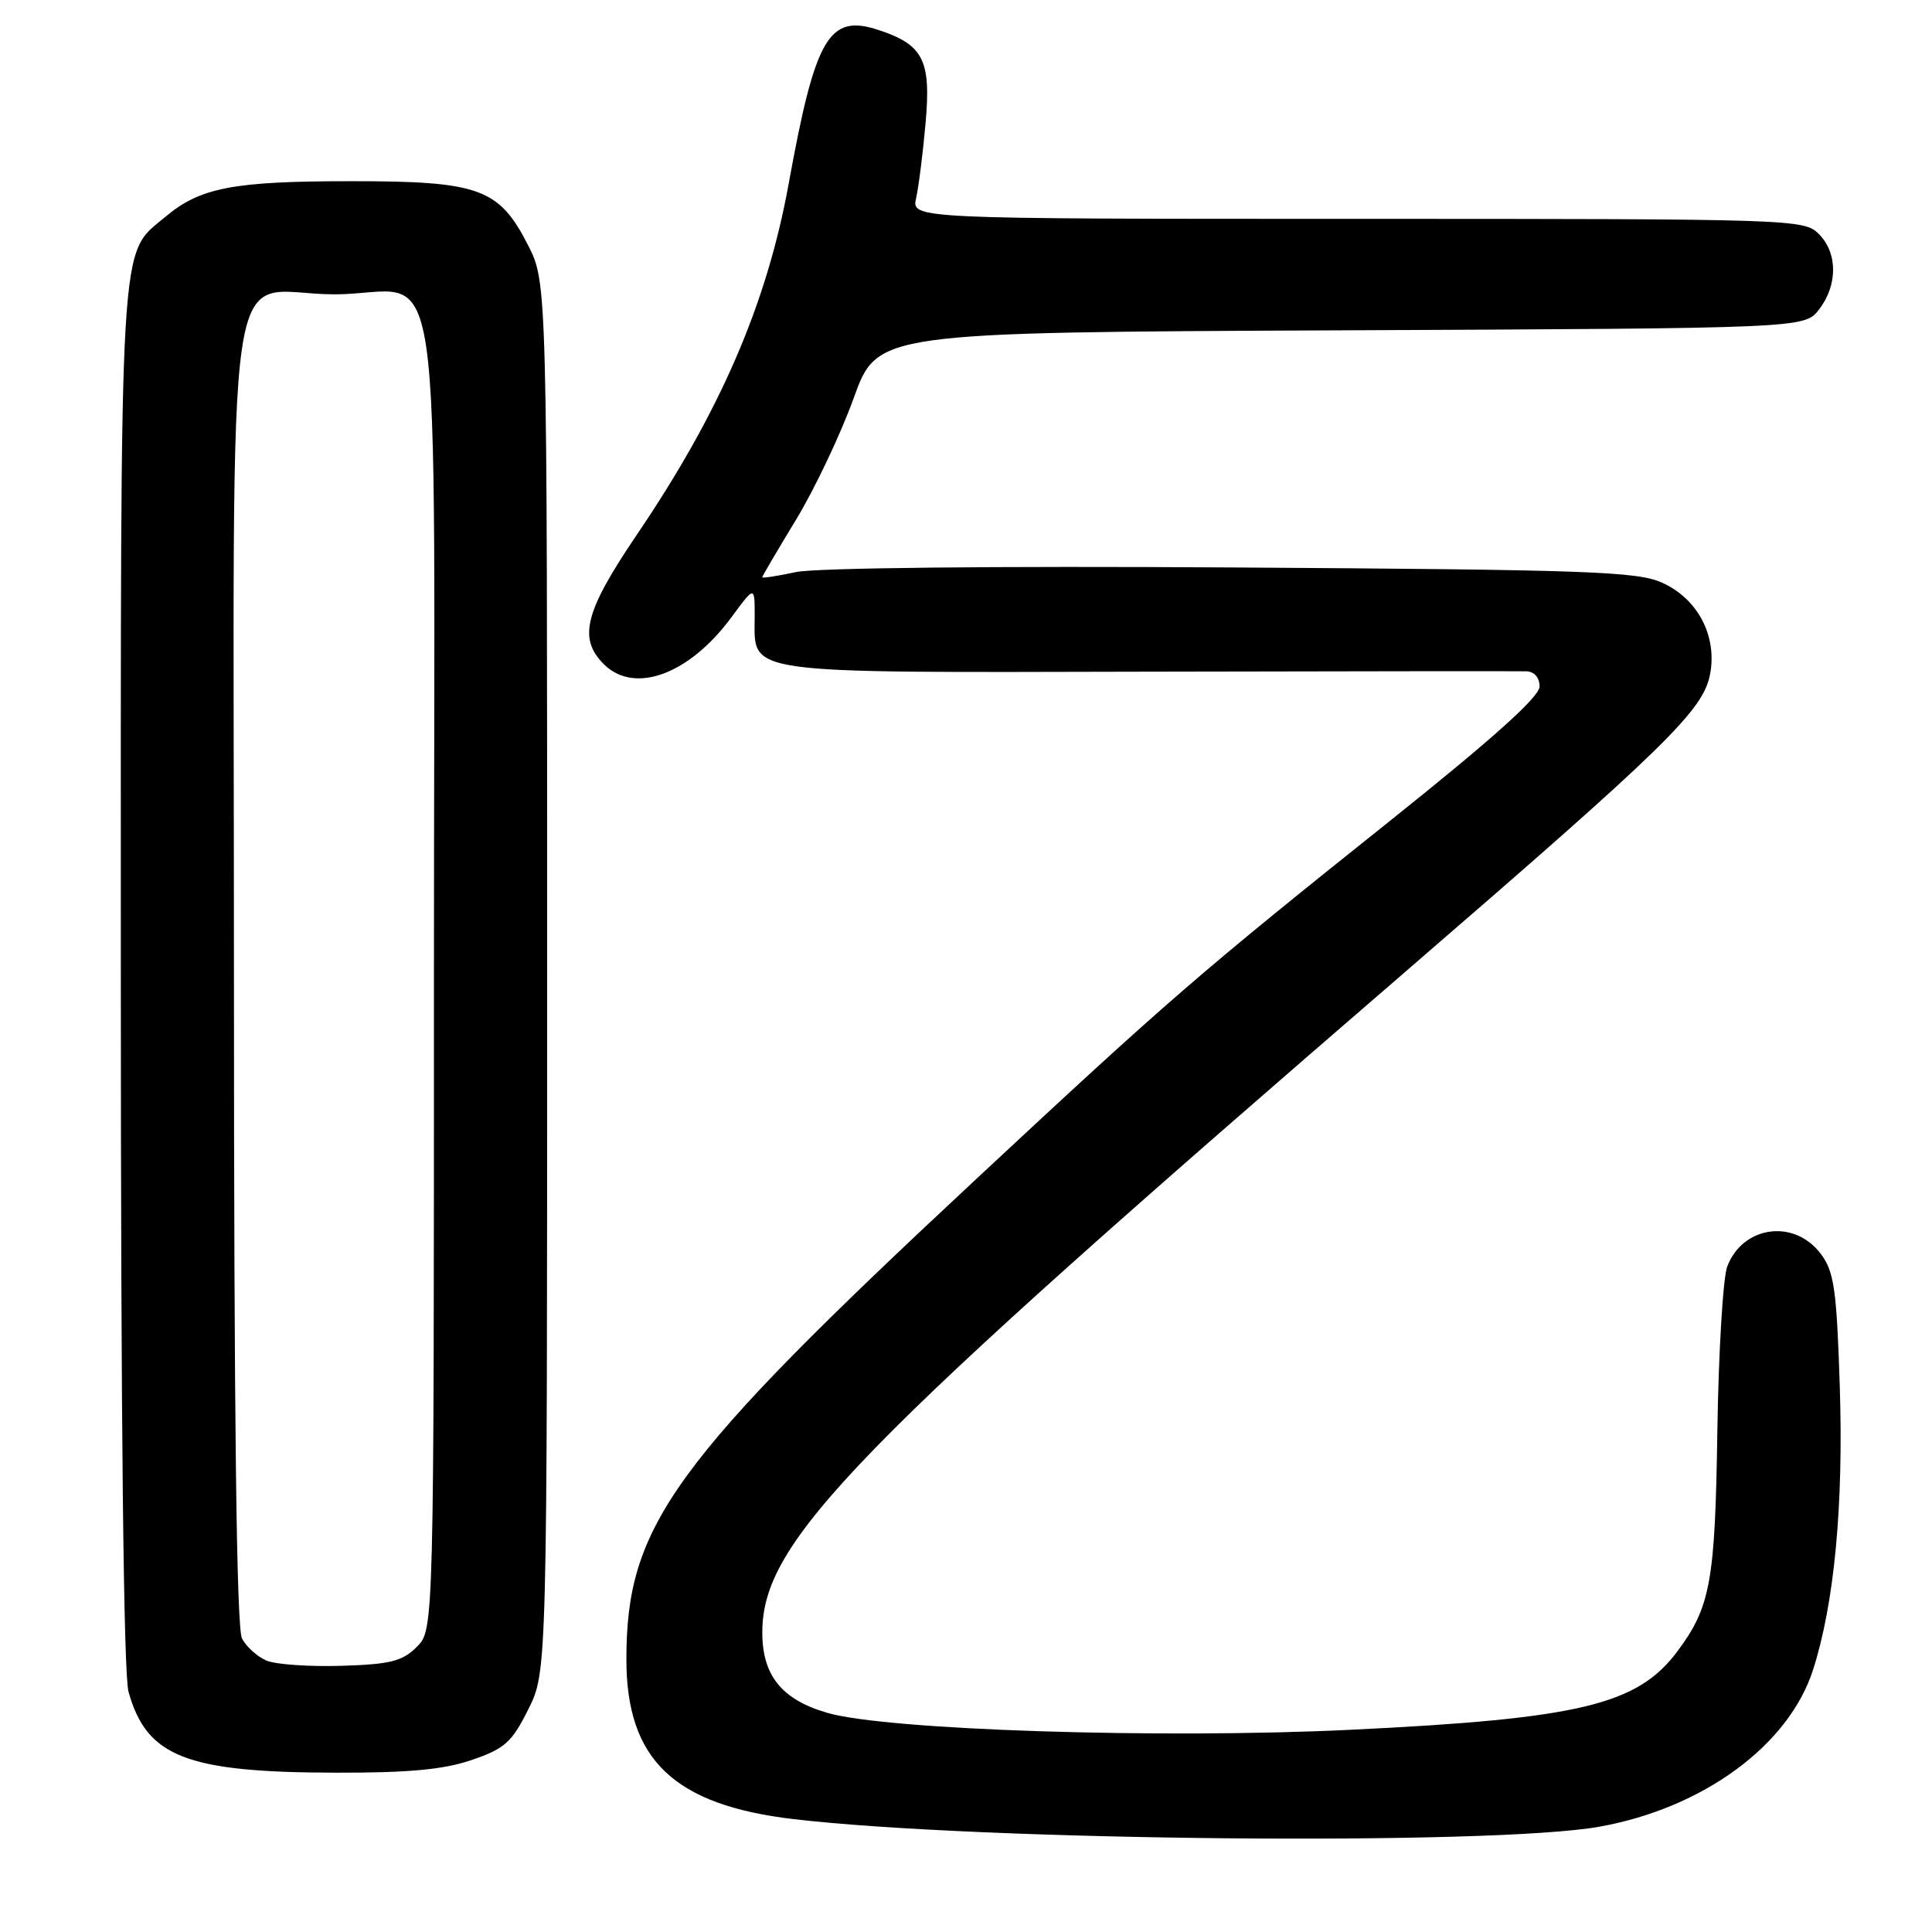 <?xml version="1.0" encoding="UTF-8" standalone="no"?>
<!DOCTYPE svg PUBLIC "-//W3C//DTD SVG 1.1//EN" "http://www.w3.org/Graphics/SVG/1.1/DTD/svg11.dtd" >
<svg xmlns="http://www.w3.org/2000/svg" xmlns:xlink="http://www.w3.org/1999/xlink" version="1.1" viewBox="0 0 256 256">
 <g >
 <path fill="currentColor"
d=" M 211.91 242.05 C 225.68 239.59 237.03 231.26 240.24 221.25 C 243.06 212.47 244.29 199.46 243.78 183.69 C 243.37 170.90 243.03 168.52 241.30 166.19 C 237.80 161.48 230.96 162.37 228.87 167.81 C 228.31 169.29 227.72 179.05 227.56 189.50 C 227.27 209.51 226.66 212.89 222.31 218.75 C 217.01 225.90 209.37 227.74 178.87 229.21 C 153.75 230.42 117.47 229.25 109.62 226.96 C 103.58 225.21 101.00 222.00 101.01 216.30 C 101.03 204.21 112.57 192.35 185.92 129.02 C 220.91 98.80 225.70 94.13 226.60 89.31 C 227.55 84.26 224.95 79.33 220.24 77.21 C 216.92 75.72 210.49 75.49 163.23 75.19 C 131.74 74.99 108.13 75.24 105.48 75.80 C 103.02 76.33 101.00 76.64 101.00 76.49 C 101.00 76.35 103.02 72.91 105.48 68.86 C 107.94 64.81 111.38 57.57 113.11 52.77 C 116.26 44.04 116.26 44.04 177.69 43.77 C 239.11 43.50 239.11 43.50 241.04 41.00 C 243.53 37.75 243.51 33.51 241.00 31.00 C 239.05 29.05 237.67 29.00 179.88 29.00 C 120.77 29.00 120.77 29.00 121.39 26.25 C 121.73 24.74 122.30 20.23 122.65 16.24 C 123.38 7.97 122.34 5.93 116.43 3.98 C 109.84 1.80 108.04 4.87 104.51 24.31 C 101.62 40.25 95.43 54.57 84.36 70.89 C 77.49 81.03 76.58 84.58 80.00 88.00 C 84.06 92.06 91.34 89.38 96.95 81.75 C 100.00 77.61 100.00 77.61 100.00 81.65 C 100.00 89.46 97.53 89.12 152.14 89.00 C 178.74 88.94 201.29 88.92 202.25 88.95 C 203.30 88.98 204.00 89.78 204.00 90.97 C 204.00 92.32 197.87 97.83 184.25 108.71 C 158.97 128.90 154.85 132.47 129.51 156.08 C 89.06 193.77 83.00 202.08 83.00 219.87 C 83.00 233.18 89.30 239.19 105.21 241.05 C 129.95 243.94 197.74 244.58 211.91 242.05 Z  M 62.50 233.21 C 66.88 231.71 67.81 230.88 70.00 226.50 C 72.50 221.50 72.50 221.50 72.50 129.47 C 72.50 37.45 72.50 37.45 69.96 32.47 C 66.12 24.95 63.50 24.00 46.50 24.01 C 30.88 24.01 26.52 24.85 21.90 28.74 C 15.74 33.92 16.00 29.44 16.01 129.22 C 16.01 188.14 16.37 221.80 17.03 224.17 C 19.43 232.80 24.69 234.85 44.50 234.89 C 54.18 234.91 58.78 234.48 62.50 233.21 Z  M 35.32 220.04 C 34.11 219.53 32.65 218.22 32.07 217.12 C 31.34 215.76 31.00 188.05 31.00 129.07 C 31.00 28.14 29.40 39.00 44.31 39.00 C 59.17 39.00 57.50 27.65 57.50 128.89 C 57.50 215.94 57.50 215.94 55.23 218.22 C 53.31 220.13 51.74 220.53 45.23 220.73 C 40.98 220.86 36.52 220.55 35.32 220.04 Z "/>
</g>
</svg>